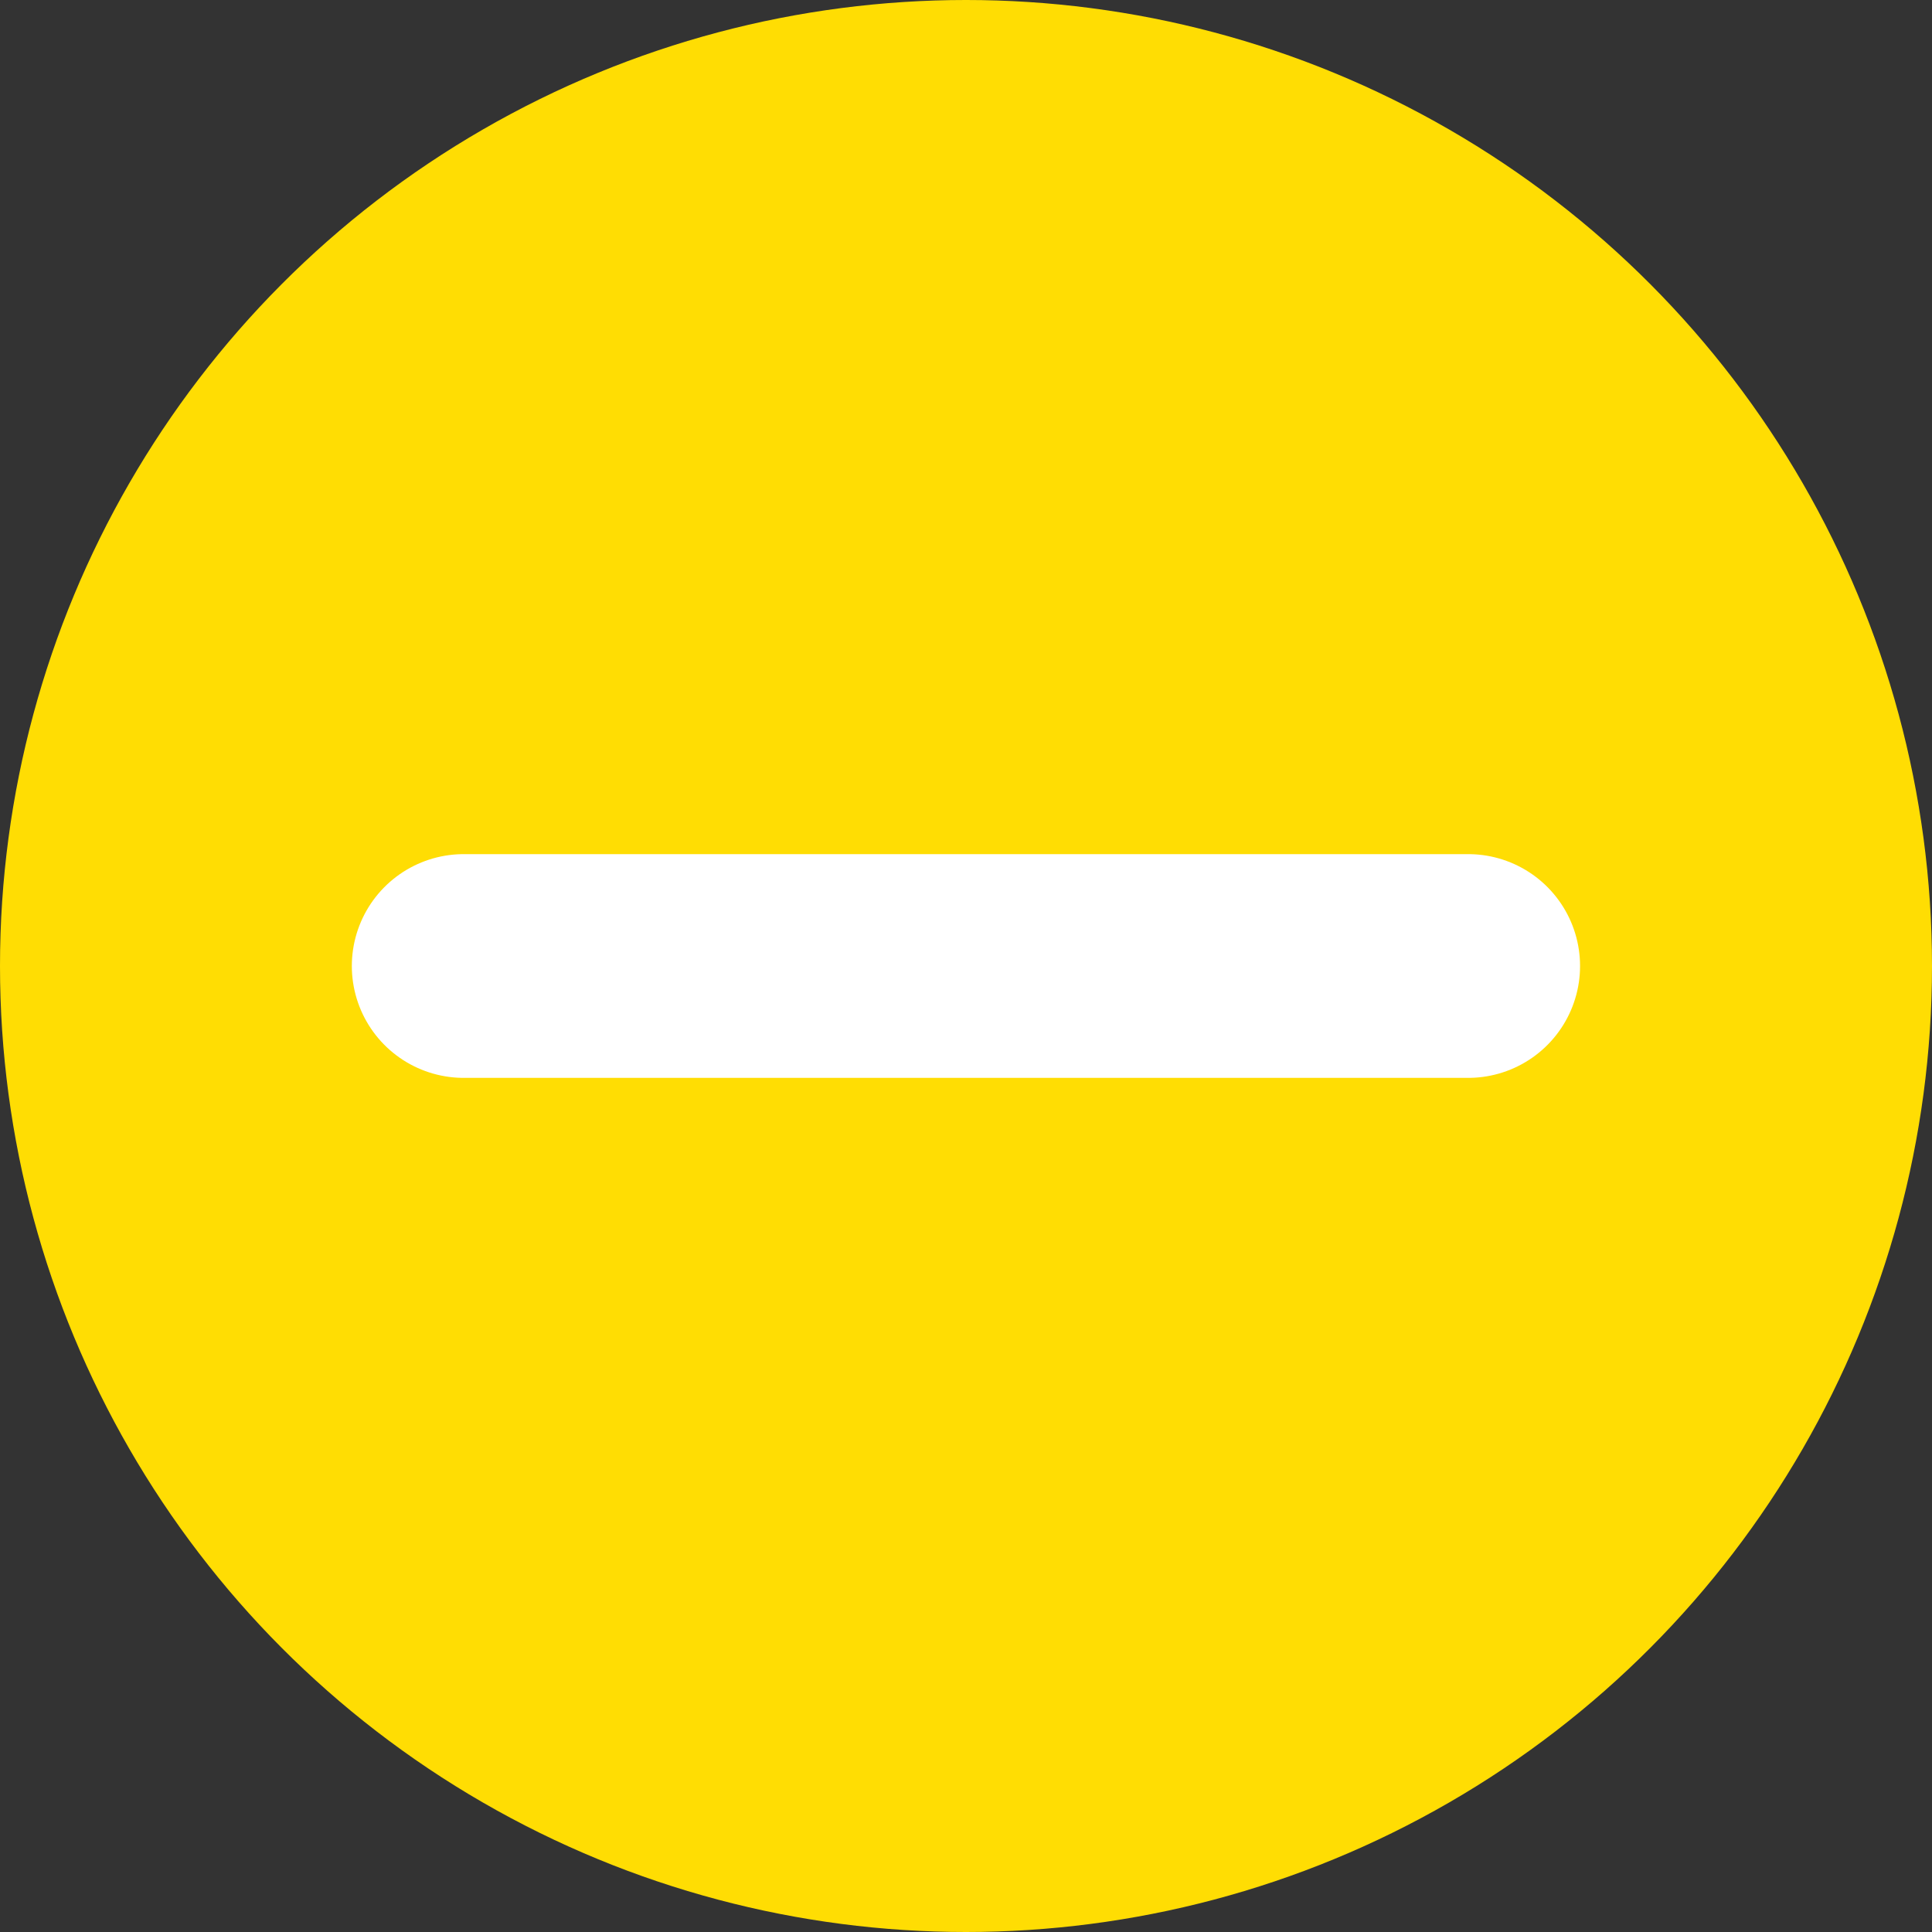 <svg id="Group_5934" data-name="Group 5934" xmlns="http://www.w3.org/2000/svg" width="17.27" height="17.27" viewBox="0 0 17.27 17.27">
  <rect x="0" y="0" width="17.27" height="17.27" fill="#333333" stroke="none"/>
  <circle id="Ellipse_1115" data-name="Ellipse 1115" cx="8.635" cy="8.635" r="8.635" transform="translate(0 0)" fill="#ffdd03"/>
  <path id="Path_10214" data-name="Path 10214" d="M877.875,520.5h8.979" transform="translate(-873.73 -511.865)" fill="none" stroke="#fff" stroke-linecap="round" stroke-width="2"/>
</svg>
